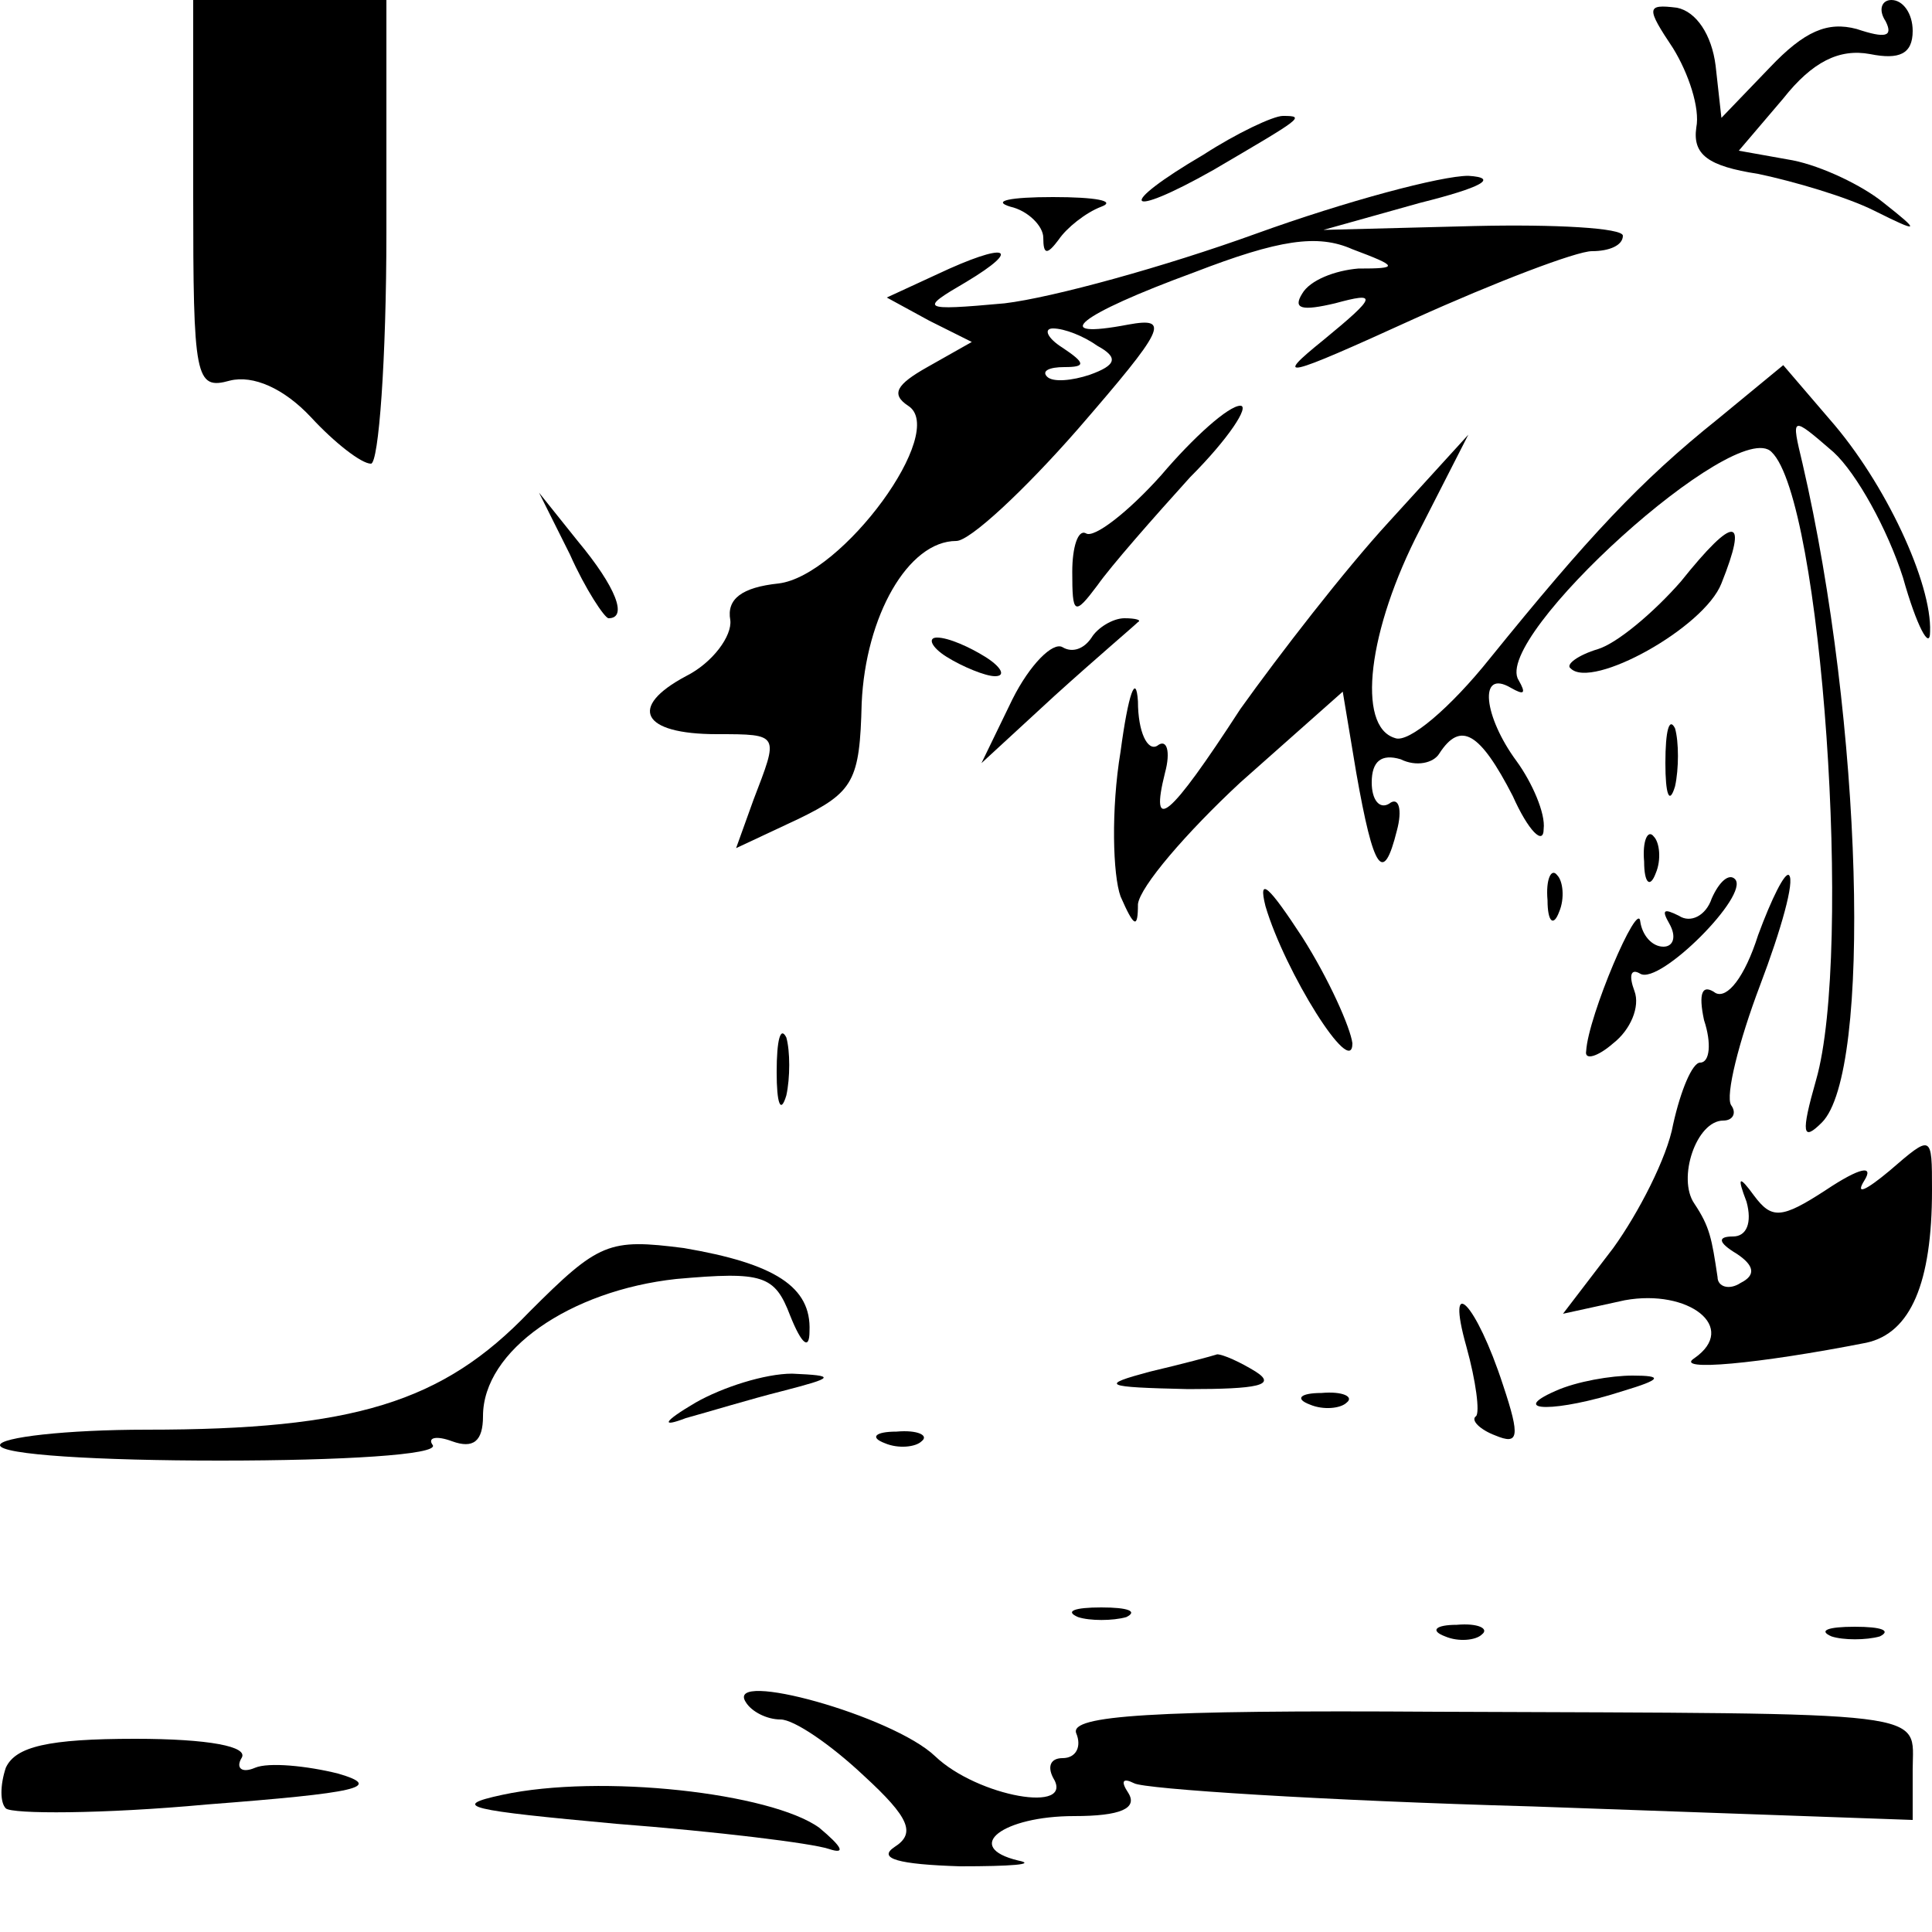 <?xml version="1.0" standalone="no"?>
<!DOCTYPE svg PUBLIC "-//W3C//DTD SVG 20010904//EN"
 "http://www.w3.org/TR/2001/REC-SVG-20010904/DTD/svg10.dtd">
<svg version="1.0" xmlns="http://www.w3.org/2000/svg"
 width="100pt" height="100pt" viewBox="0 0 100 100"
 preserveAspectRatio="xMidYMid meet">
<g transform="translate(0,100) scale(0.1,-0.1)"
fill="#000000" stroke="none">
<path d="M100 899 c0 -95 1 -101 19 -96 12 3 28 -4 42 -19 12 -13 26 -24 31
-24 4 0 8 54 8 120 l0 120 -50 0 -50 0 0 -101z"/>
<path d="M866 975 c8 -13 14 -31 12 -41 -2 -14 6 -20 32 -24 19 -4 46 -12 60
-19 24 -12 24 -11 5 4 -11 9 -32 19 -47 22 l-28 5 23 27 c15 19 29 26 45 23
15 -3 22 0 22 12 0 9 -5 16 -11 16 -5 0 -7 -5 -3 -11 4 -8 0 -9 -15 -4 -15 4
-27 -1 -45 -20 l-25 -26 -3 27 c-2 16 -10 28 -20 30 -16 2 -16 0 -2 -21z"/>
<path d="M623 920 c-46 -27 -41 -34 5 -8 46 27 48 28 36 28 -5 0 -24 -9 -41
-20z"/>
<path d="M650 879 c-47 -17 -105 -33 -130 -36 -44 -4 -44 -3 -20 11 30 18 21
21 -15 4 l-26 -12 22 -12 22 -11 -23 -13 c-16 -9 -19 -14 -10 -20 21 -13 -34
-88 -67 -92 -19 -2 -27 -8 -25 -19 1 -8 -9 -22 -23 -29 -30 -16 -23 -30 16
-30 33 0 32 0 19 -34 l-9 -25 32 15 c29 14 32 20 33 60 2 45 24 84 49 84 7 0
35 26 63 58 45 52 48 58 26 54 -42 -8 -26 5 34 27 44 17 64 20 82 12 24 -9 24
-10 3 -10 -12 -1 -25 -6 -29 -13 -5 -8 0 -9 17 -5 22 6 22 4 -6 -19 -26 -21
-21 -20 47 11 42 19 84 35 92 35 9 0 16 3 16 8 0 4 -35 6 -77 5 l-78 -2 50 14
c32 8 41 13 25 14 -14 0 -63 -13 -110 -30z m-82 -58 c11 -6 10 -10 -4 -15 -9
-3 -19 -4 -22 -1 -3 3 1 5 9 5 11 0 11 2 -1 10 -8 5 -10 10 -5 10 6 0 16 -4
23 -9z"/>
<path d="M523 893 c9 -2 17 -10 17 -16 0 -9 2 -9 8 -1 4 6 14 14 22 17 8 3 -3
5 -25 5 -22 0 -32 -2 -22 -5z"/>
<path d="M889 783 c-40 -32 -67 -61 -118 -124 -20 -25 -42 -44 -49 -41 -20 6
-14 56 13 108 l25 49 -41 -45 c-23 -25 -57 -69 -77 -97 -37 -57 -47 -65 -39
-33 3 11 1 18 -4 14 -5 -3 -10 7 -10 23 -1 15 -5 4 -9 -26 -5 -30 -4 -64 0
-75 7 -16 9 -17 9 -4 1 9 25 37 53 63 l53 47 7 -42 c9 -51 14 -58 21 -30 3 11
1 18 -4 14 -5 -3 -9 2 -9 11 0 11 5 15 15 12 8 -4 17 -2 20 3 11 17 21 11 38
-22 8 -18 16 -26 16 -17 1 8 -6 24 -14 35 -17 23 -20 48 -3 38 7 -4 8 -3 4 4
-14 22 113 137 131 118 26 -25 42 -259 23 -325 -8 -28 -7 -32 3 -22 26 26 21
207 -10 341 -6 25 -6 25 16 6 12 -11 28 -40 36 -65 7 -25 14 -38 14 -28 1 25
-23 77 -52 110 l-24 28 -34 -28z"/>
<path d="M601 754 c-17 -19 -35 -33 -39 -30 -4 2 -7 -7 -7 -20 0 -22 1 -23 13
-7 7 10 29 35 48 56 20 20 31 37 26 37 -6 0 -24 -16 -41 -36z"/>
<path d="M295 713 c8 -18 18 -33 20 -33 10 0 4 16 -16 40 l-20 25 16 -32z"/>
<path d="M870 699 c-14 -16 -33 -32 -43 -35 -10 -3 -17 -8 -14 -10 11 -11 69
21 78 44 14 35 7 36 -21 1z"/>
<path d="M565 670 c-4 -6 -10 -8 -15 -5 -5 3 -17 -9 -26 -27 l-16 -33 38 35
c21 19 41 36 43 38 2 1 -1 2 -7 2 -6 0 -14 -5 -17 -10z"/>
<path d="M490 660 c8 -5 20 -10 25 -10 6 0 3 5 -5 10 -8 5 -19 10 -25 10 -5 0
-3 -5 5 -10z"/>
<path d="M862 605 c0 -16 2 -22 5 -12 2 9 2 23 0 30 -3 6 -5 -1 -5 -18z"/>
<path d="M851 554 c0 -11 3 -14 6 -6 3 7 2 16 -1 19 -3 4 -6 -2 -5 -13z"/>
<path d="M655 531 c10 -34 45 -90 45 -71 -1 8 -12 33 -26 55 -17 26 -23 32
-19 16z"/>
<path d="M801 534 c0 -11 3 -14 6 -6 3 7 2 16 -1 19 -3 4 -6 -2 -5 -13z"/>
<path d="M886 535 c-3 -9 -11 -13 -17 -9 -8 4 -9 3 -5 -4 4 -7 2 -12 -3 -12
-6 0 -11 6 -12 13 -1 12 -27 -49 -28 -67 -1 -5 6 -3 14 4 9 7 14 19 11 27 -3
8 -2 12 3 9 10 -6 57 41 49 49 -3 3 -8 -1 -12 -10z"/>
<path d="M910 516 c-7 -22 -16 -33 -22 -30 -7 5 -9 0 -6 -14 4 -12 3 -22 -2
-22 -4 0 -10 -14 -14 -32 -3 -17 -18 -46 -31 -64 l-26 -34 32 7 c33 6 59 -14
36 -30 -11 -7 33 -3 89 8 23 5 34 31 34 79 0 29 0 29 -22 10 -12 -10 -18 -13
-13 -5 5 8 -2 7 -20 -5 -23 -15 -28 -15 -37 -3 -8 11 -9 10 -4 -3 3 -11 0 -18
-7 -18 -8 0 -8 -3 2 -9 9 -6 10 -11 2 -15 -6 -4 -12 -2 -12 3 -3 20 -4 26 -12
38 -9 13 1 43 15 43 5 0 7 4 4 8 -3 5 4 33 15 62 11 29 18 54 15 57 -2 2 -9
-12 -16 -31z"/>
<path d="M402 445 c0 -16 2 -22 5 -12 2 9 2 23 0 30 -3 6 -5 -1 -5 -18z"/>
<path d="M274 321 c-45 -47 -91 -61 -198 -61 -42 0 -76 -4 -76 -8 0 -5 51 -8
114 -8 63 0 113 3 110 8 -3 4 2 5 10 2 11 -4 16 0 16 13 0 34 45 65 100 71 45
4 51 2 59 -19 6 -15 10 -18 10 -8 1 23 -18 35 -65 43 -39 5 -44 3 -80 -33z"/>
<path d="M759 303 c5 -18 7 -34 5 -36 -3 -2 2 -7 10 -10 12 -5 13 -1 4 26 -14
43 -30 59 -19 20z"/>
<path d="M595 290 c-26 -7 -24 -8 20 -9 36 0 46 2 35 9 -8 5 -17 9 -20 9 -3
-1 -18 -5 -35 -9z"/>
<path d="M360 274 c-17 -10 -18 -13 -5 -8 11 3 34 10 50 14 27 7 28 8 5 9 -14
0 -36 -7 -50 -15z"/>
<path d="M805 280 c-25 -11 1 -11 35 0 20 6 21 8 5 8 -11 0 -29 -3 -40 -8z"/>
<path d="M678 273 c7 -3 16 -2 19 1 4 3 -2 6 -13 5 -11 0 -14 -3 -6 -6z"/>
<path d="M458 253 c7 -3 16 -2 19 1 4 3 -2 6 -13 5 -11 0 -14 -3 -6 -6z"/>
<path d="M558 163 c6 -2 18 -2 25 0 6 3 1 5 -13 5 -14 0 -19 -2 -12 -5z"/>
<path d="M748 153 c7 -3 16 -2 19 1 4 3 -2 6 -13 5 -11 0 -14 -3 -6 -6z"/>
<path d="M948 153 c6 -2 18 -2 25 0 6 3 1 5 -13 5 -14 0 -19 -2 -12 -5z"/>
<path d="M386 119 c3 -5 11 -9 18 -9 7 0 26 -13 43 -29 24 -22 27 -30 16 -37
-9 -6 2 -9 34 -10 26 0 40 1 30 3 -29 7 -8 23 29 23 24 0 33 4 28 12 -4 6 -3
8 3 5 5 -3 98 -9 206 -12 l197 -7 0 26 c0 31 15 29 -246 30 -149 1 -190 -2
-187 -11 3 -7 0 -13 -7 -13 -6 0 -8 -4 -5 -10 12 -19 -39 -10 -61 11 -22 21
-109 45 -98 28z"/>
<path d="M3 85 c-3 -9 -3 -18 0 -21 3 -3 50 -3 104 2 78 6 92 9 68 16 -16 4
-36 6 -43 3 -7 -3 -10 0 -7 5 4 6 -17 10 -55 10 -45 0 -62 -4 -67 -15z"/>
<path d="M260 71 c-28 -6 -17 -8 59 -15 52 -4 101 -10 110 -13 9 -3 7 1 -5 11
-25 18 -113 28 -164 17z"/>
</g>
</svg>
